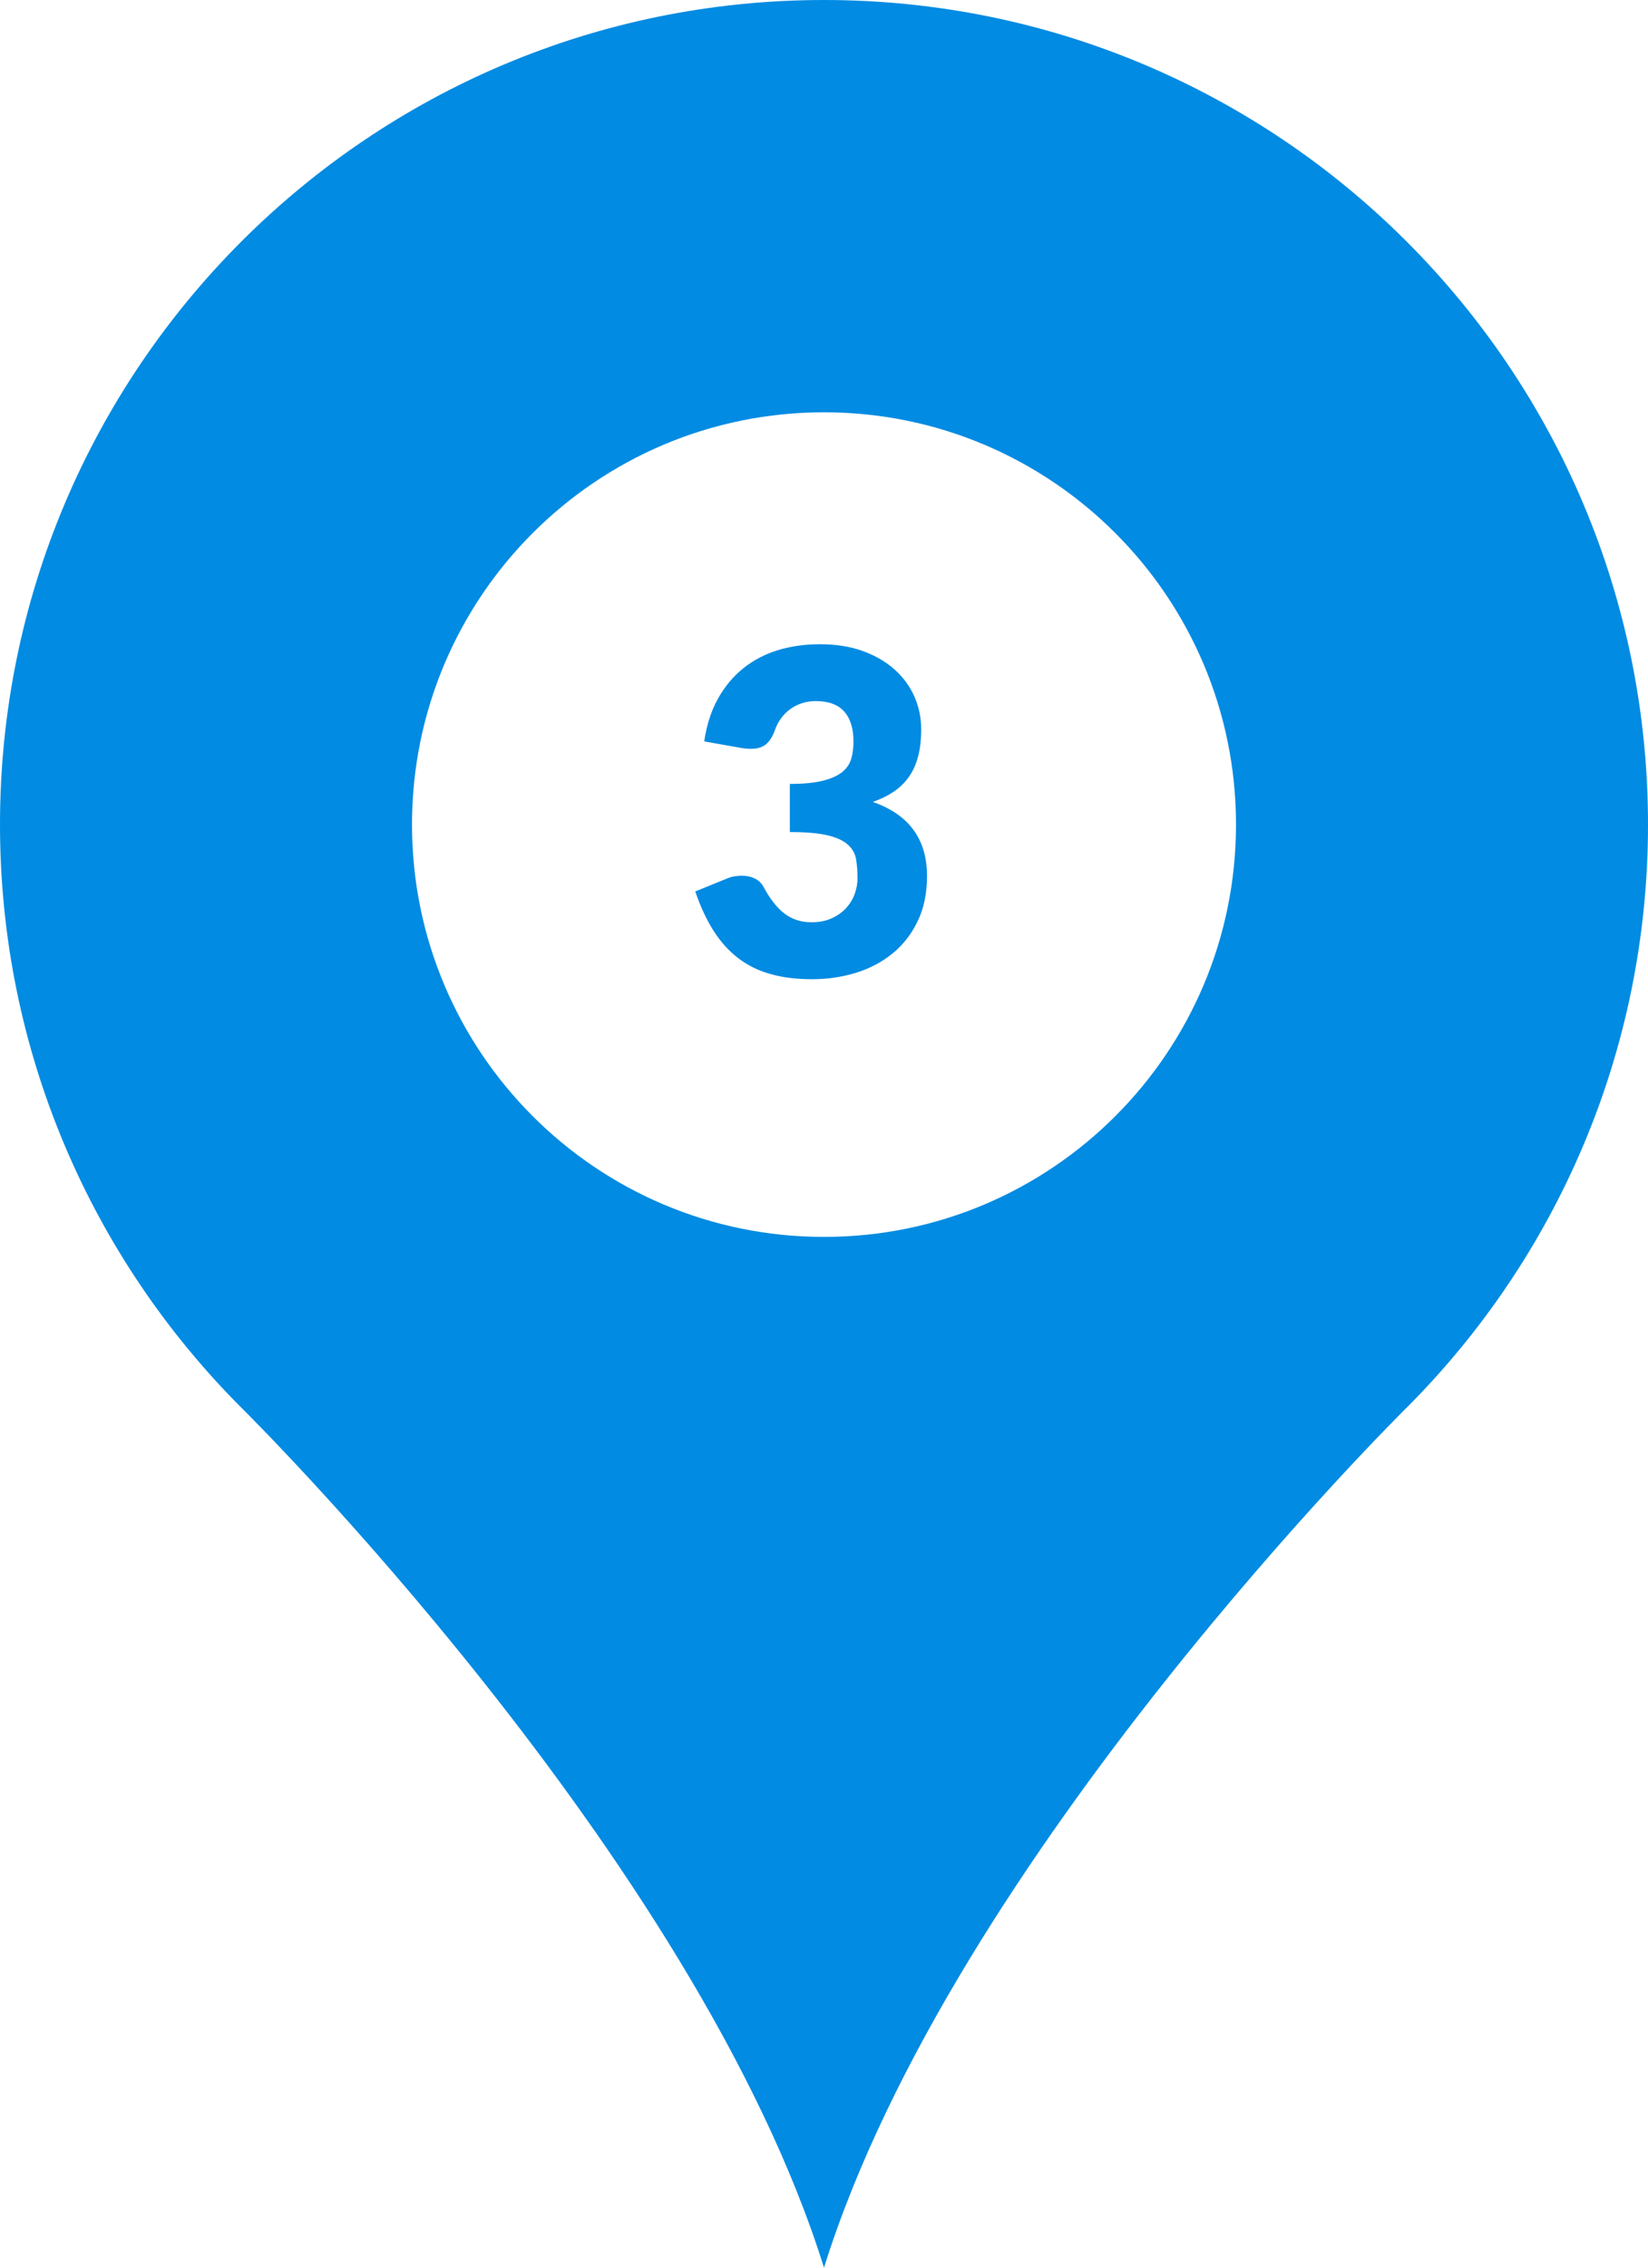 <?xml version="1.0" encoding="utf-8"?>
<!-- Generator: Adobe Illustrator 16.0.0, SVG Export Plug-In . SVG Version: 6.00 Build 0)  -->
<!DOCTYPE svg PUBLIC "-//W3C//DTD SVG 1.0//EN" "http://www.w3.org/TR/2001/REC-SVG-20010904/DTD/svg10.dtd">
<svg version="1.0" id="Layer_1" xmlns="http://www.w3.org/2000/svg" xmlns:xlink="http://www.w3.org/1999/xlink" x="0px" y="0px"
	 width="64px" height="88px" viewBox="0 0 64 88" enable-background="new 0 0 64 88" xml:space="preserve">
<g>
	<g>
		<path fill="#018BE2" d="M31.84,25c0.627,0,1.183,0.088,1.672,0.266c0.486,0.178,0.898,0.418,1.235,0.72
			c0.336,0.303,0.592,0.653,0.766,1.052c0.175,0.398,0.262,0.819,0.262,1.262c0,0.401-0.041,0.755-0.122,1.061
			s-0.202,0.571-0.362,0.794c-0.159,0.224-0.356,0.415-0.591,0.572s-0.504,0.288-0.805,0.393C35.298,31.609,36,32.566,36,33.993
			c0,0.675-0.122,1.263-0.366,1.764c-0.243,0.5-0.568,0.917-0.979,1.249c-0.41,0.332-0.883,0.58-1.422,0.747
			C32.692,37.917,32.13,38,31.544,38c-0.604,0-1.142-0.065-1.61-0.197c-0.471-0.13-0.888-0.334-1.253-0.611
			c-0.366-0.277-0.687-0.63-0.963-1.061c-0.275-0.431-0.515-0.942-0.718-1.537l1.201-0.489c0.104-0.046,0.207-0.079,0.309-0.096
			c0.102-0.017,0.202-0.026,0.301-0.026c0.186,0,0.352,0.036,0.501,0.109c0.147,0.072,0.26,0.178,0.335,0.318
			c0.261,0.483,0.537,0.834,0.831,1.052c0.293,0.218,0.637,0.328,1.031,0.328c0.302,0,0.563-0.051,0.788-0.153
			c0.223-0.102,0.408-0.232,0.558-0.393c0.146-0.16,0.259-0.342,0.335-0.546c0.074-0.204,0.111-0.411,0.111-0.62
			c0-0.273-0.019-0.52-0.056-0.738c-0.038-0.218-0.144-0.406-0.317-0.562c-0.174-0.157-0.437-0.278-0.788-0.362
			c-0.352-0.084-0.839-0.127-1.466-0.127v-1.868c0.527,0,0.954-0.041,1.279-0.123s0.576-0.193,0.752-0.336
			c0.178-0.143,0.295-0.316,0.353-0.52c0.059-0.204,0.087-0.428,0.087-0.672c0-0.5-0.12-0.886-0.36-1.157
			c-0.241-0.271-0.608-0.406-1.102-0.406c-0.203,0-0.389,0.029-0.558,0.087c-0.167,0.058-0.319,0.137-0.451,0.236
			c-0.134,0.099-0.249,0.215-0.344,0.349c-0.096,0.134-0.174,0.279-0.231,0.437c-0.092,0.262-0.211,0.451-0.353,0.568
			c-0.143,0.116-0.334,0.175-0.579,0.175c-0.059,0-0.12-0.003-0.187-0.009c-0.067-0.005-0.135-0.014-0.205-0.026l-1.427-0.253
			c0.093-0.634,0.271-1.187,0.534-1.659c0.265-0.472,0.592-0.865,0.984-1.179c0.392-0.314,0.84-0.548,1.345-0.703
			C30.716,25.077,31.26,25,31.84,25z"/>
	</g>
	<path fill="#018BE2" d="M54.625,54.629C60.418,48.836,64,40.836,64,32s-3.582-16.836-9.375-22.629C48.836,3.582,40.836,0,32,0
		S15.164,3.582,9.375,9.371C3.582,15.164,0,23.164,0,32s3.582,16.836,9.375,22.629C9.375,54.629,27,72,32,88
		C37,72,54.625,54.629,54.625,54.629z M32,48c-8.836,0-16-7.164-16-16s7.164-16,16-16s16,7.164,16,16S40.836,48,32,48z"/>
</g>
</svg>

